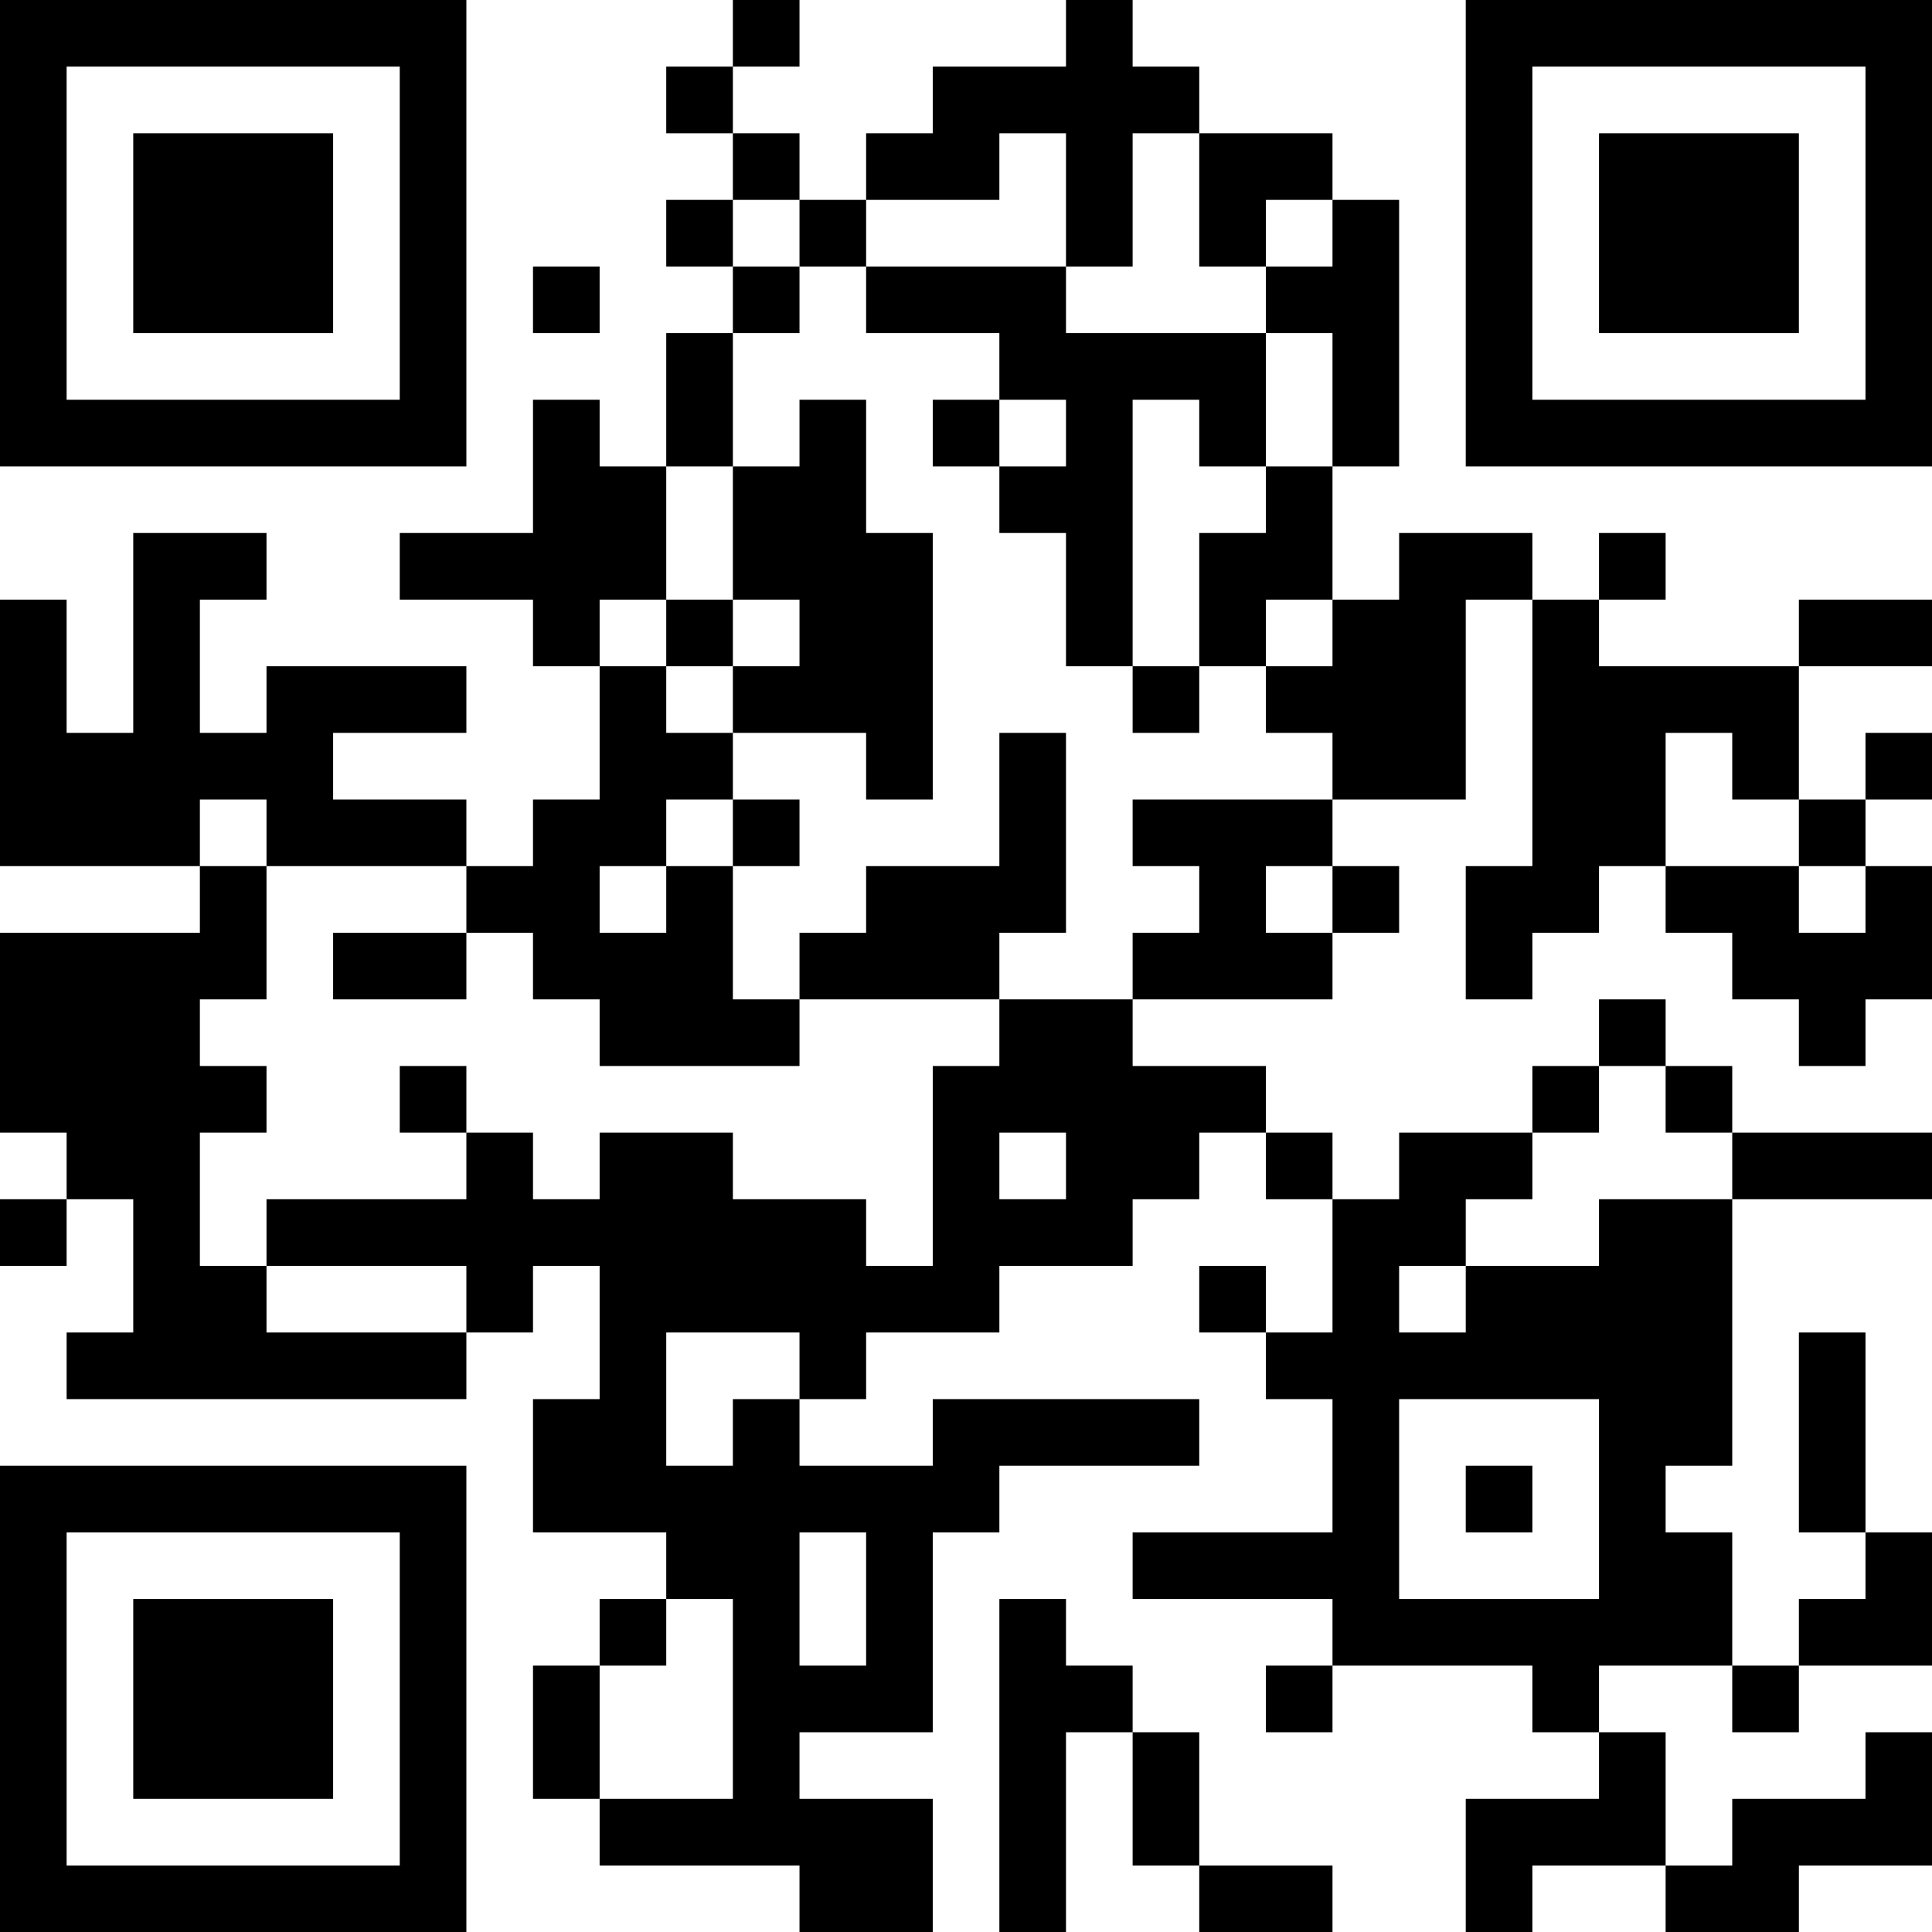 <?xml version="1.0" encoding="UTF-8"?>
<svg xmlns="http://www.w3.org/2000/svg" version="1.1" width="200" height="200" viewBox="0 0 200 200"><rect x="0" y="0" width="200" height="200" fill="#ffffff"/><g transform="scale(6.897)"><g transform="translate(0,0)"><path fill-rule="evenodd" d="M11 0L11 1L10 1L10 2L11 2L11 3L10 3L10 4L11 4L11 5L10 5L10 7L9 7L9 6L8 6L8 8L6 8L6 9L8 9L8 10L9 10L9 12L8 12L8 13L7 13L7 12L5 12L5 11L7 11L7 10L4 10L4 11L3 11L3 9L4 9L4 8L2 8L2 11L1 11L1 9L0 9L0 13L3 13L3 14L0 14L0 17L1 17L1 18L0 18L0 19L1 19L1 18L2 18L2 20L1 20L1 21L7 21L7 20L8 20L8 19L9 19L9 21L8 21L8 23L10 23L10 24L9 24L9 25L8 25L8 27L9 27L9 28L12 28L12 29L14 29L14 27L12 27L12 26L14 26L14 23L15 23L15 22L18 22L18 21L14 21L14 22L12 22L12 21L13 21L13 20L15 20L15 19L17 19L17 18L18 18L18 17L19 17L19 18L20 18L20 20L19 20L19 19L18 19L18 20L19 20L19 21L20 21L20 23L17 23L17 24L20 24L20 25L19 25L19 26L20 26L20 25L23 25L23 26L24 26L24 27L22 27L22 29L23 29L23 28L25 28L25 29L27 29L27 28L29 28L29 26L28 26L28 27L26 27L26 28L25 28L25 26L24 26L24 25L26 25L26 26L27 26L27 25L29 25L29 23L28 23L28 20L27 20L27 23L28 23L28 24L27 24L27 25L26 25L26 23L25 23L25 22L26 22L26 18L29 18L29 17L26 17L26 16L25 16L25 15L24 15L24 16L23 16L23 17L21 17L21 18L20 18L20 17L19 17L19 16L17 16L17 15L20 15L20 14L21 14L21 13L20 13L20 12L22 12L22 9L23 9L23 13L22 13L22 15L23 15L23 14L24 14L24 13L25 13L25 14L26 14L26 15L27 15L27 16L28 16L28 15L29 15L29 13L28 13L28 12L29 12L29 11L28 11L28 12L27 12L27 10L29 10L29 9L27 9L27 10L24 10L24 9L25 9L25 8L24 8L24 9L23 9L23 8L21 8L21 9L20 9L20 7L21 7L21 3L20 3L20 2L18 2L18 1L17 1L17 0L16 0L16 1L14 1L14 2L13 2L13 3L12 3L12 2L11 2L11 1L12 1L12 0ZM15 2L15 3L13 3L13 4L12 4L12 3L11 3L11 4L12 4L12 5L11 5L11 7L10 7L10 9L9 9L9 10L10 10L10 11L11 11L11 12L10 12L10 13L9 13L9 14L10 14L10 13L11 13L11 15L12 15L12 16L9 16L9 15L8 15L8 14L7 14L7 13L4 13L4 12L3 12L3 13L4 13L4 15L3 15L3 16L4 16L4 17L3 17L3 19L4 19L4 20L7 20L7 19L4 19L4 18L7 18L7 17L8 17L8 18L9 18L9 17L11 17L11 18L13 18L13 19L14 19L14 16L15 16L15 15L17 15L17 14L18 14L18 13L17 13L17 12L20 12L20 11L19 11L19 10L20 10L20 9L19 9L19 10L18 10L18 8L19 8L19 7L20 7L20 5L19 5L19 4L20 4L20 3L19 3L19 4L18 4L18 2L17 2L17 4L16 4L16 2ZM8 4L8 5L9 5L9 4ZM13 4L13 5L15 5L15 6L14 6L14 7L15 7L15 8L16 8L16 10L17 10L17 11L18 11L18 10L17 10L17 6L18 6L18 7L19 7L19 5L16 5L16 4ZM12 6L12 7L11 7L11 9L10 9L10 10L11 10L11 11L13 11L13 12L14 12L14 8L13 8L13 6ZM15 6L15 7L16 7L16 6ZM11 9L11 10L12 10L12 9ZM15 11L15 13L13 13L13 14L12 14L12 15L15 15L15 14L16 14L16 11ZM25 11L25 13L27 13L27 14L28 14L28 13L27 13L27 12L26 12L26 11ZM11 12L11 13L12 13L12 12ZM19 13L19 14L20 14L20 13ZM5 14L5 15L7 15L7 14ZM6 16L6 17L7 17L7 16ZM24 16L24 17L23 17L23 18L22 18L22 19L21 19L21 20L22 20L22 19L24 19L24 18L26 18L26 17L25 17L25 16ZM15 17L15 18L16 18L16 17ZM10 20L10 22L11 22L11 21L12 21L12 20ZM21 21L21 24L24 24L24 21ZM22 22L22 23L23 23L23 22ZM12 23L12 25L13 25L13 23ZM10 24L10 25L9 25L9 27L11 27L11 24ZM15 24L15 29L16 29L16 26L17 26L17 28L18 28L18 29L20 29L20 28L18 28L18 26L17 26L17 25L16 25L16 24ZM0 0L0 7L7 7L7 0ZM1 1L1 6L6 6L6 1ZM2 2L2 5L5 5L5 2ZM22 0L22 7L29 7L29 0ZM23 1L23 6L28 6L28 1ZM24 2L24 5L27 5L27 2ZM0 22L0 29L7 29L7 22ZM1 23L1 28L6 28L6 23ZM2 24L2 27L5 27L5 24Z" fill="#000000"/></g></g></svg>
